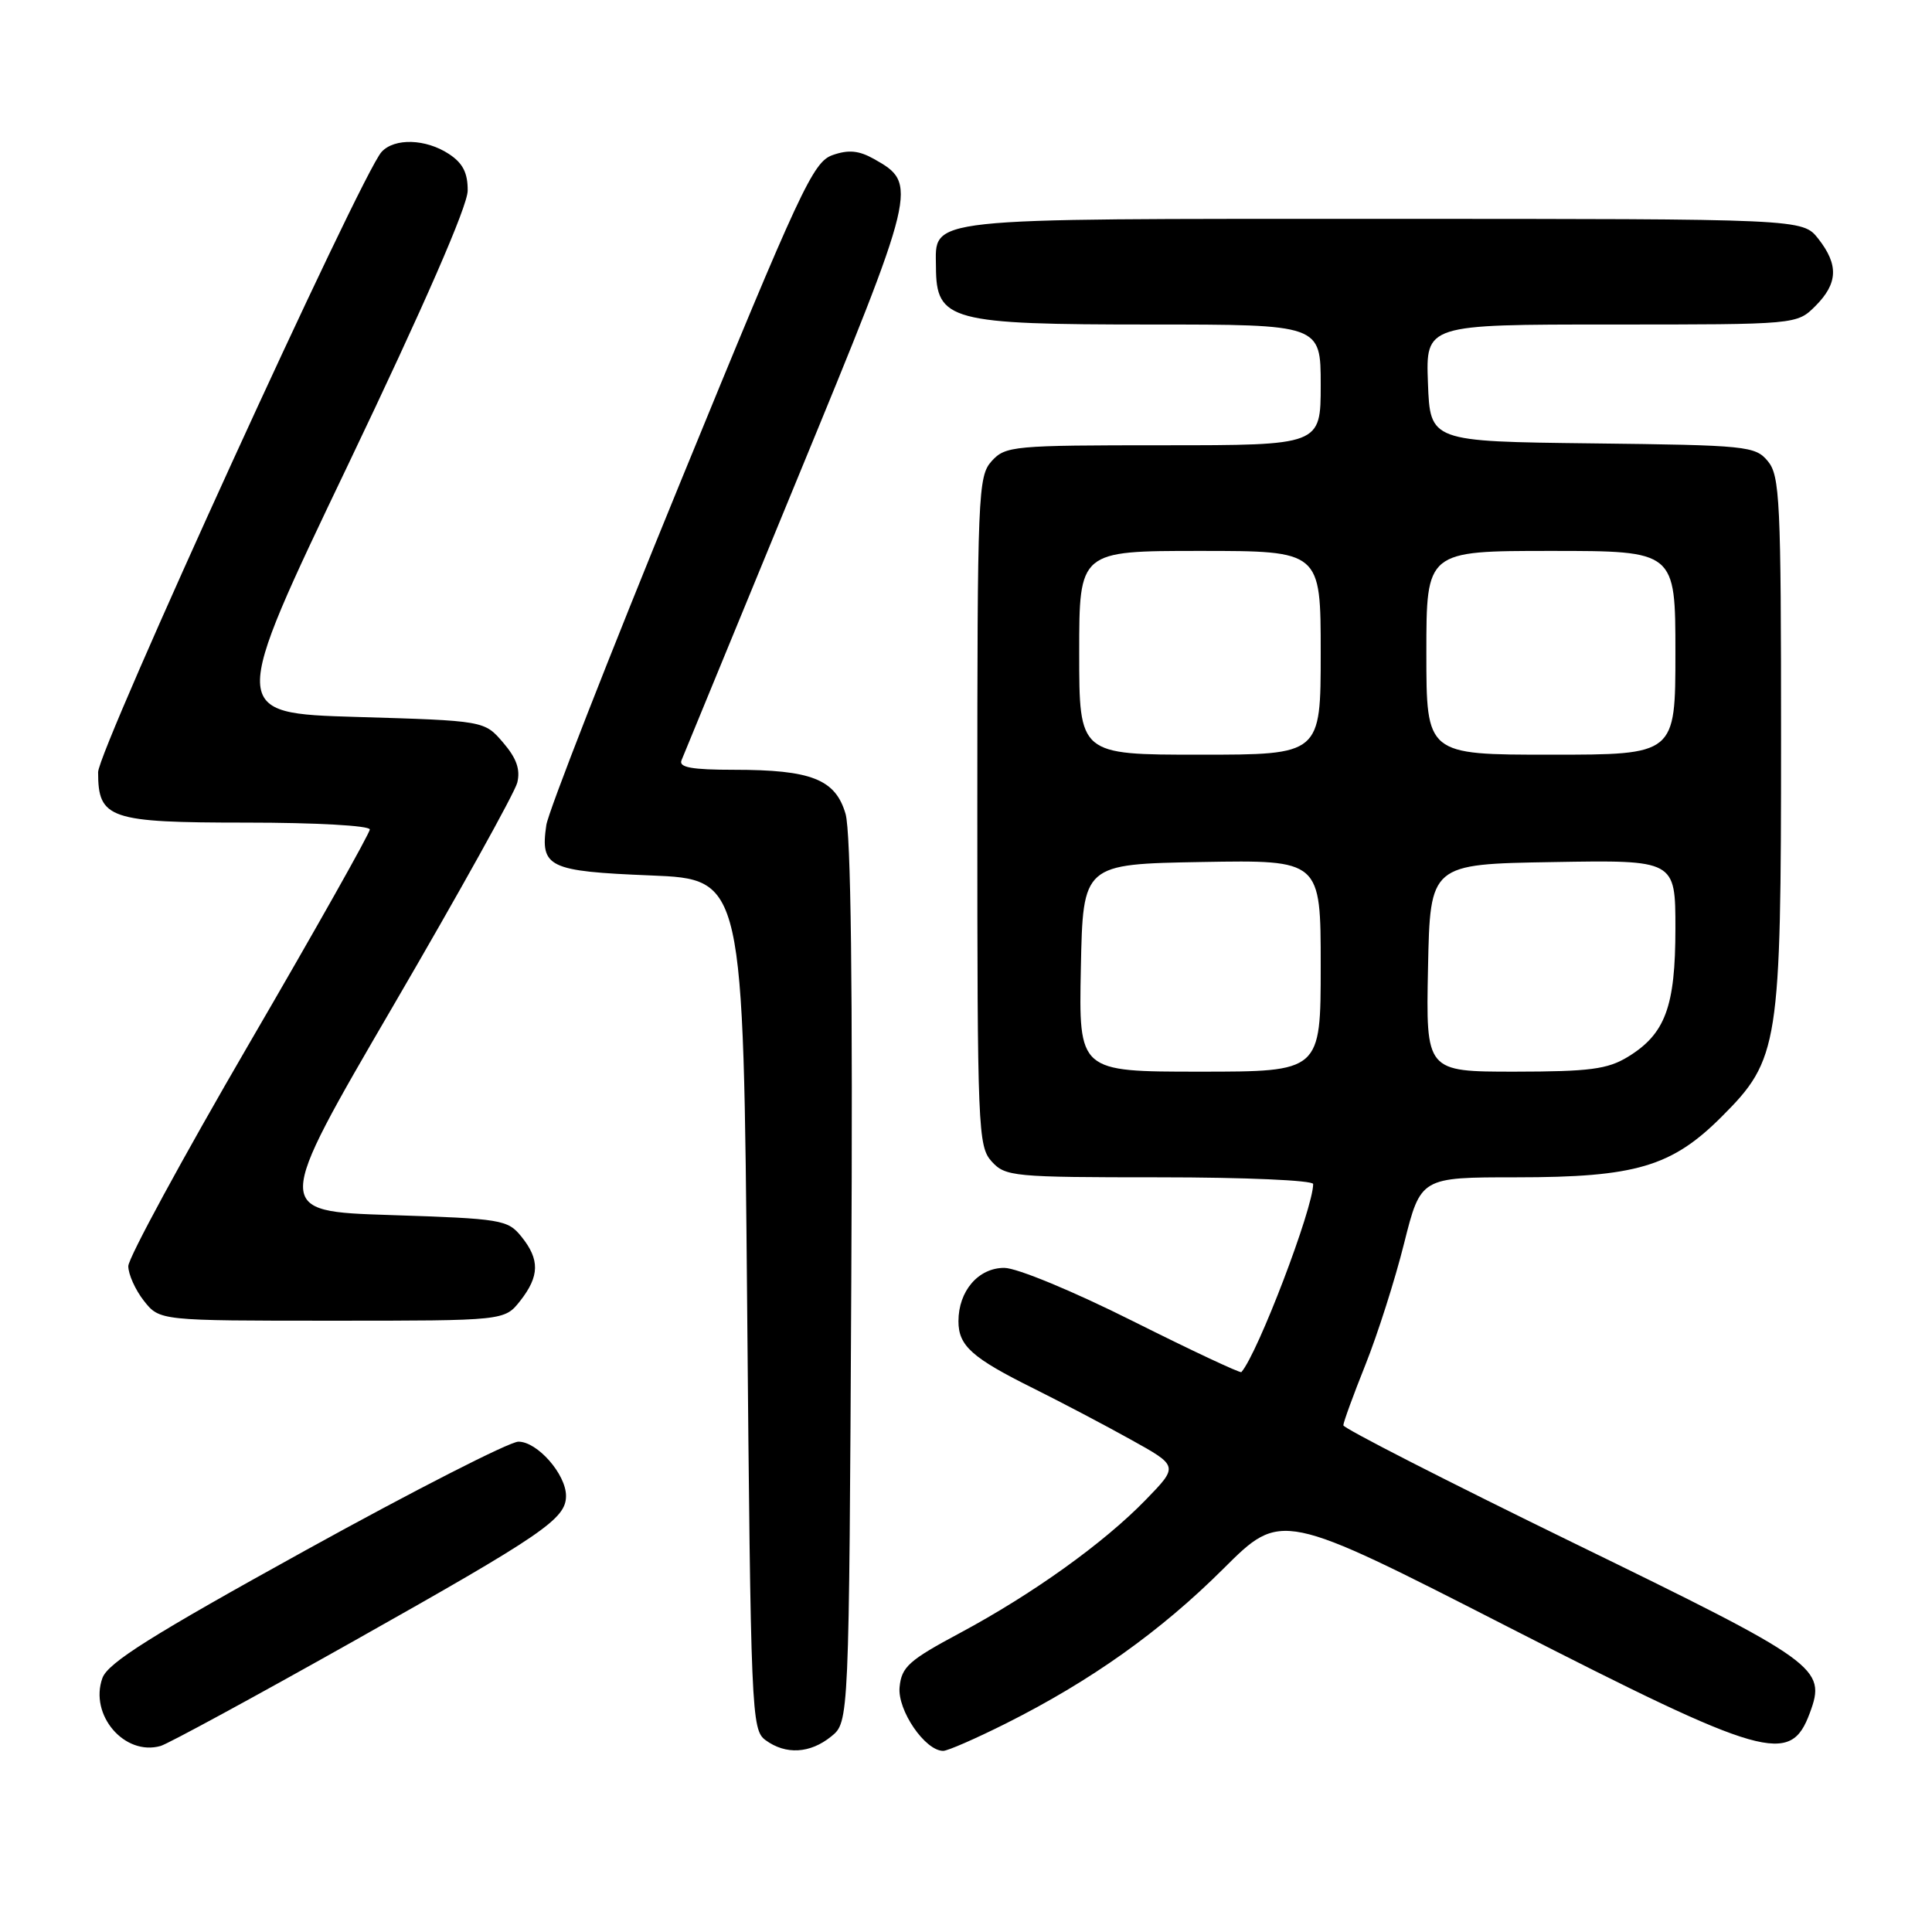 <?xml version="1.0" encoding="UTF-8" standalone="no"?>
<!DOCTYPE svg PUBLIC "-//W3C//DTD SVG 1.1//EN" "http://www.w3.org/Graphics/SVG/1.1/DTD/svg11.dtd" >
<svg xmlns="http://www.w3.org/2000/svg" xmlns:xlink="http://www.w3.org/1999/xlink" version="1.1" viewBox="0 0 256 256">
 <g >
 <path fill="currentColor"
d=" M 46.78 217.50 C 72.03 203.29 75.00 201.26 75.00 198.21 C 75.00 195.34 71.18 191.00 68.68 191.03 C 67.48 191.05 54.80 197.52 40.50 205.42 C 20.04 216.72 14.30 220.33 13.57 222.35 C 11.81 227.23 16.49 232.71 21.28 231.35 C 22.26 231.07 33.73 224.84 46.78 217.50 Z  M 110.14 230.09 C 112.50 228.18 112.50 228.18 112.80 169.84 C 113.01 130.67 112.75 110.30 112.04 107.84 C 110.70 103.26 107.52 102.00 97.24 102.00 C 91.67 102.00 89.92 101.68 90.30 100.75 C 90.58 100.06 97.45 83.37 105.56 63.66 C 121.57 24.79 121.67 24.36 115.80 21.06 C 113.80 19.94 112.43 19.81 110.32 20.55 C 107.73 21.46 106.10 24.95 90.17 63.85 C 80.64 87.12 72.64 107.59 72.39 109.33 C 71.57 114.93 72.65 115.45 86.21 116.00 C 98.50 116.50 98.50 116.50 99.00 172.83 C 99.48 227.13 99.57 229.21 101.44 230.58 C 104.12 232.54 107.34 232.36 110.14 230.09 Z  M 133.27 228.38 C 144.57 222.71 153.78 216.16 162.11 207.86 C 169.78 200.22 169.78 200.22 199.89 215.61 C 233.94 233.01 237.23 233.95 239.81 226.98 C 242.02 221.01 241.04 220.31 208.45 204.42 C 191.70 196.25 178.00 189.25 178.00 188.86 C 178.00 188.47 179.32 184.85 180.93 180.83 C 182.54 176.80 184.85 169.56 186.05 164.75 C 188.25 156.00 188.25 156.00 200.94 156.00 C 216.73 156.00 221.51 154.59 228.14 147.96 C 235.72 140.38 236.00 138.59 236.00 97.93 C 236.00 66.34 235.84 63.03 234.25 61.11 C 232.58 59.10 231.50 58.99 211.00 58.75 C 189.50 58.50 189.50 58.50 189.21 50.75 C 188.92 43.00 188.92 43.00 213.50 43.00 C 238.09 43.00 238.09 43.00 240.55 40.55 C 243.54 37.55 243.65 35.10 240.93 31.63 C 238.85 29.00 238.85 29.00 183.26 29.00 C 121.66 29.00 123.98 28.75 124.02 35.40 C 124.05 42.51 125.89 43.00 152.43 43.00 C 175.00 43.00 175.00 43.00 175.00 51.00 C 175.00 59.00 175.00 59.00 154.15 59.00 C 134.23 59.00 133.23 59.09 131.40 61.10 C 129.59 63.11 129.50 65.35 129.50 107.50 C 129.50 149.65 129.59 151.89 131.40 153.90 C 133.22 155.90 134.24 156.00 153.65 156.00 C 164.95 156.00 174.00 156.40 174.00 156.89 C 174.00 160.11 166.66 179.35 164.49 181.81 C 164.34 181.98 157.87 178.94 150.12 175.06 C 142.18 171.08 134.74 168.00 133.07 168.00 C 129.63 168.00 127.00 171.07 127.00 175.07 C 127.00 178.33 128.78 179.92 137.00 184.00 C 140.57 185.78 146.35 188.81 149.83 190.75 C 156.16 194.26 156.16 194.26 151.83 198.72 C 146.24 204.48 136.84 211.21 127.18 216.39 C 120.43 220.00 119.46 220.87 119.20 223.55 C 118.90 226.62 122.58 232.00 124.98 232.00 C 125.57 232.00 129.30 230.37 133.27 228.38 Z  M 68.93 172.37 C 71.50 169.09 71.54 166.90 69.09 163.86 C 67.27 161.61 66.47 161.48 51.71 161.00 C 36.24 160.50 36.24 160.50 52.08 133.32 C 60.80 118.37 68.20 105.05 68.54 103.71 C 68.97 101.97 68.45 100.47 66.66 98.39 C 64.18 95.50 64.18 95.50 47.27 95.00 C 30.37 94.50 30.37 94.50 46.16 61.50 C 56.23 40.43 61.95 27.33 61.97 25.27 C 61.99 22.91 61.33 21.61 59.48 20.40 C 56.42 18.39 52.27 18.26 50.56 20.13 C 47.88 23.04 13.00 99.37 13.00 102.32 C 13.00 108.50 14.48 109.00 32.65 109.00 C 41.84 109.00 49.00 109.40 49.00 109.91 C 49.00 110.41 41.80 123.20 33.00 138.31 C 24.20 153.43 17.00 166.69 17.00 167.77 C 17.00 168.85 17.93 170.92 19.07 172.37 C 21.15 175.00 21.15 175.00 44.00 175.00 C 66.85 175.00 66.85 175.00 68.93 172.37 Z  M 143.22 128.25 C 143.50 114.50 143.50 114.50 159.25 114.22 C 175.00 113.95 175.00 113.95 175.00 127.97 C 175.00 142.00 175.00 142.00 158.97 142.00 C 142.94 142.00 142.94 142.00 143.22 128.25 Z  M 189.22 128.25 C 189.50 114.50 189.50 114.50 205.75 114.23 C 222.00 113.95 222.00 113.95 222.00 123.02 C 222.00 133.40 220.66 137.01 215.70 140.04 C 213.01 141.68 210.64 141.99 200.72 142.00 C 188.94 142.00 188.94 142.00 189.22 128.25 Z  M 143.00 86.50 C 143.00 73.00 143.00 73.00 159.00 73.00 C 175.00 73.00 175.00 73.00 175.00 86.50 C 175.00 100.00 175.00 100.00 159.00 100.00 C 143.00 100.00 143.00 100.00 143.00 86.50 Z  M 189.00 86.50 C 189.00 73.00 189.00 73.00 205.50 73.00 C 222.00 73.00 222.00 73.00 222.00 86.50 C 222.00 100.00 222.00 100.00 205.50 100.00 C 189.00 100.00 189.00 100.00 189.00 86.50 Z "/>
</g>
</svg>